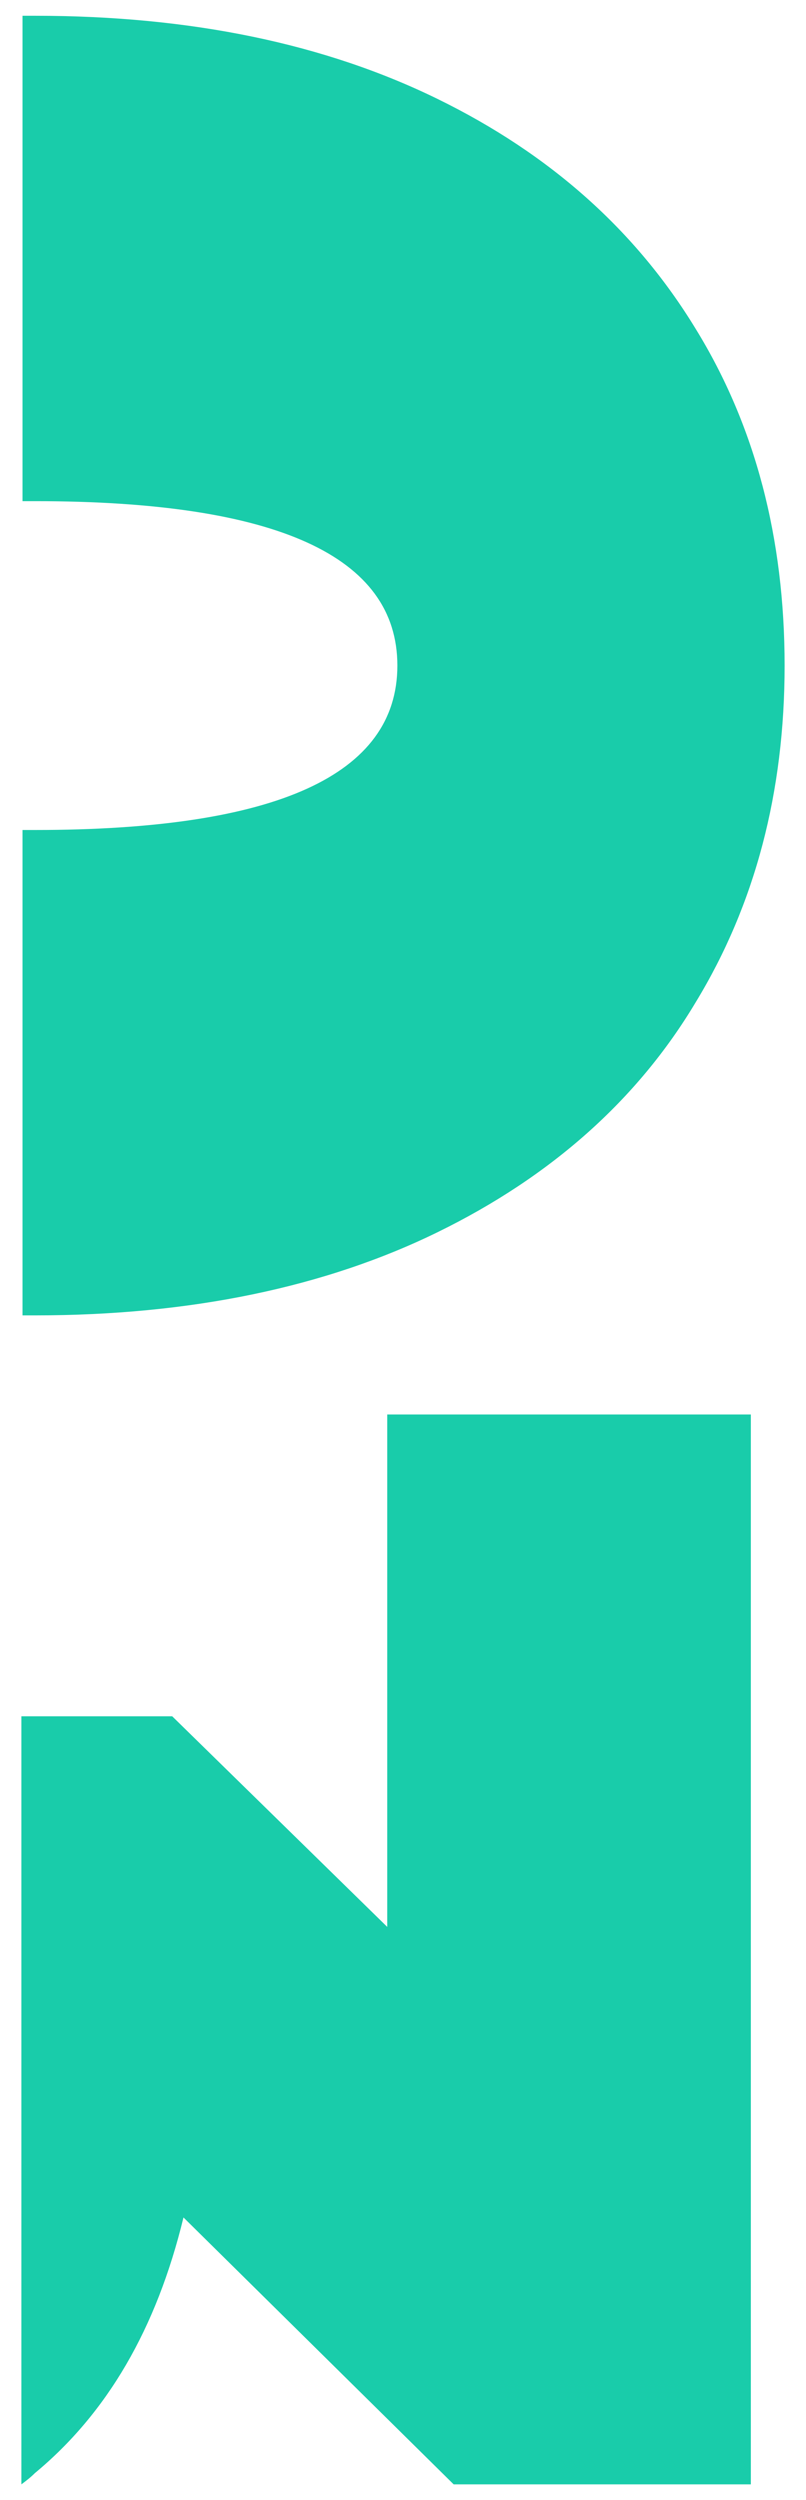 <?xml version="1.0" encoding="utf-8"?>
<!-- Generator: Adobe Illustrator 22.0.0, SVG Export Plug-In . SVG Version: 6.00 Build 0)  -->
<svg version="1.1" id="Capa_1" xmlns="http://www.w3.org/2000/svg" xmlns:xlink="http://www.w3.org/1999/xlink" x="0px" y="0px"
	 viewBox="0 0 71.6 222" style="enable-background:new 0 0 71.6 222;" xml:space="preserve">
<style type="text/css">
	.st0{fill:#19CCAA;}
</style>
<g>
	<path class="st0" d="M3.1,44.5c21.5,0,32.2,4.9,32.2,14.6c0,9.7-10.7,14.6-32.2,14.6c-0.4,0-0.8,0-1.1,0v43.1c0.4,0,0.7,0,1.1,0
		c13.8,0,25.8-2.5,35.8-7.4c10-4.9,17.7-11.7,22.9-20.4c5.3-8.7,7.9-18.7,7.9-29.9c0-11.3-2.6-21.3-7.9-29.9
		c-5.3-8.7-12.9-15.5-22.9-20.4c-10-4.9-21.9-7.4-35.8-7.4c-0.4,0-0.8,0-1.1,0v43.1C2.3,44.5,2.7,44.5,3.1,44.5z"/>
	<path class="st0" d="M3.1,219.6c6.4-5.3,10.8-12.8,13.2-22.7l24,23.7h26.4v-95H34.4v45.5l-19.1-18.7H1.9v68.2
		C2.3,220.3,2.7,220,3.1,219.6z"/>
</g>
</svg>
